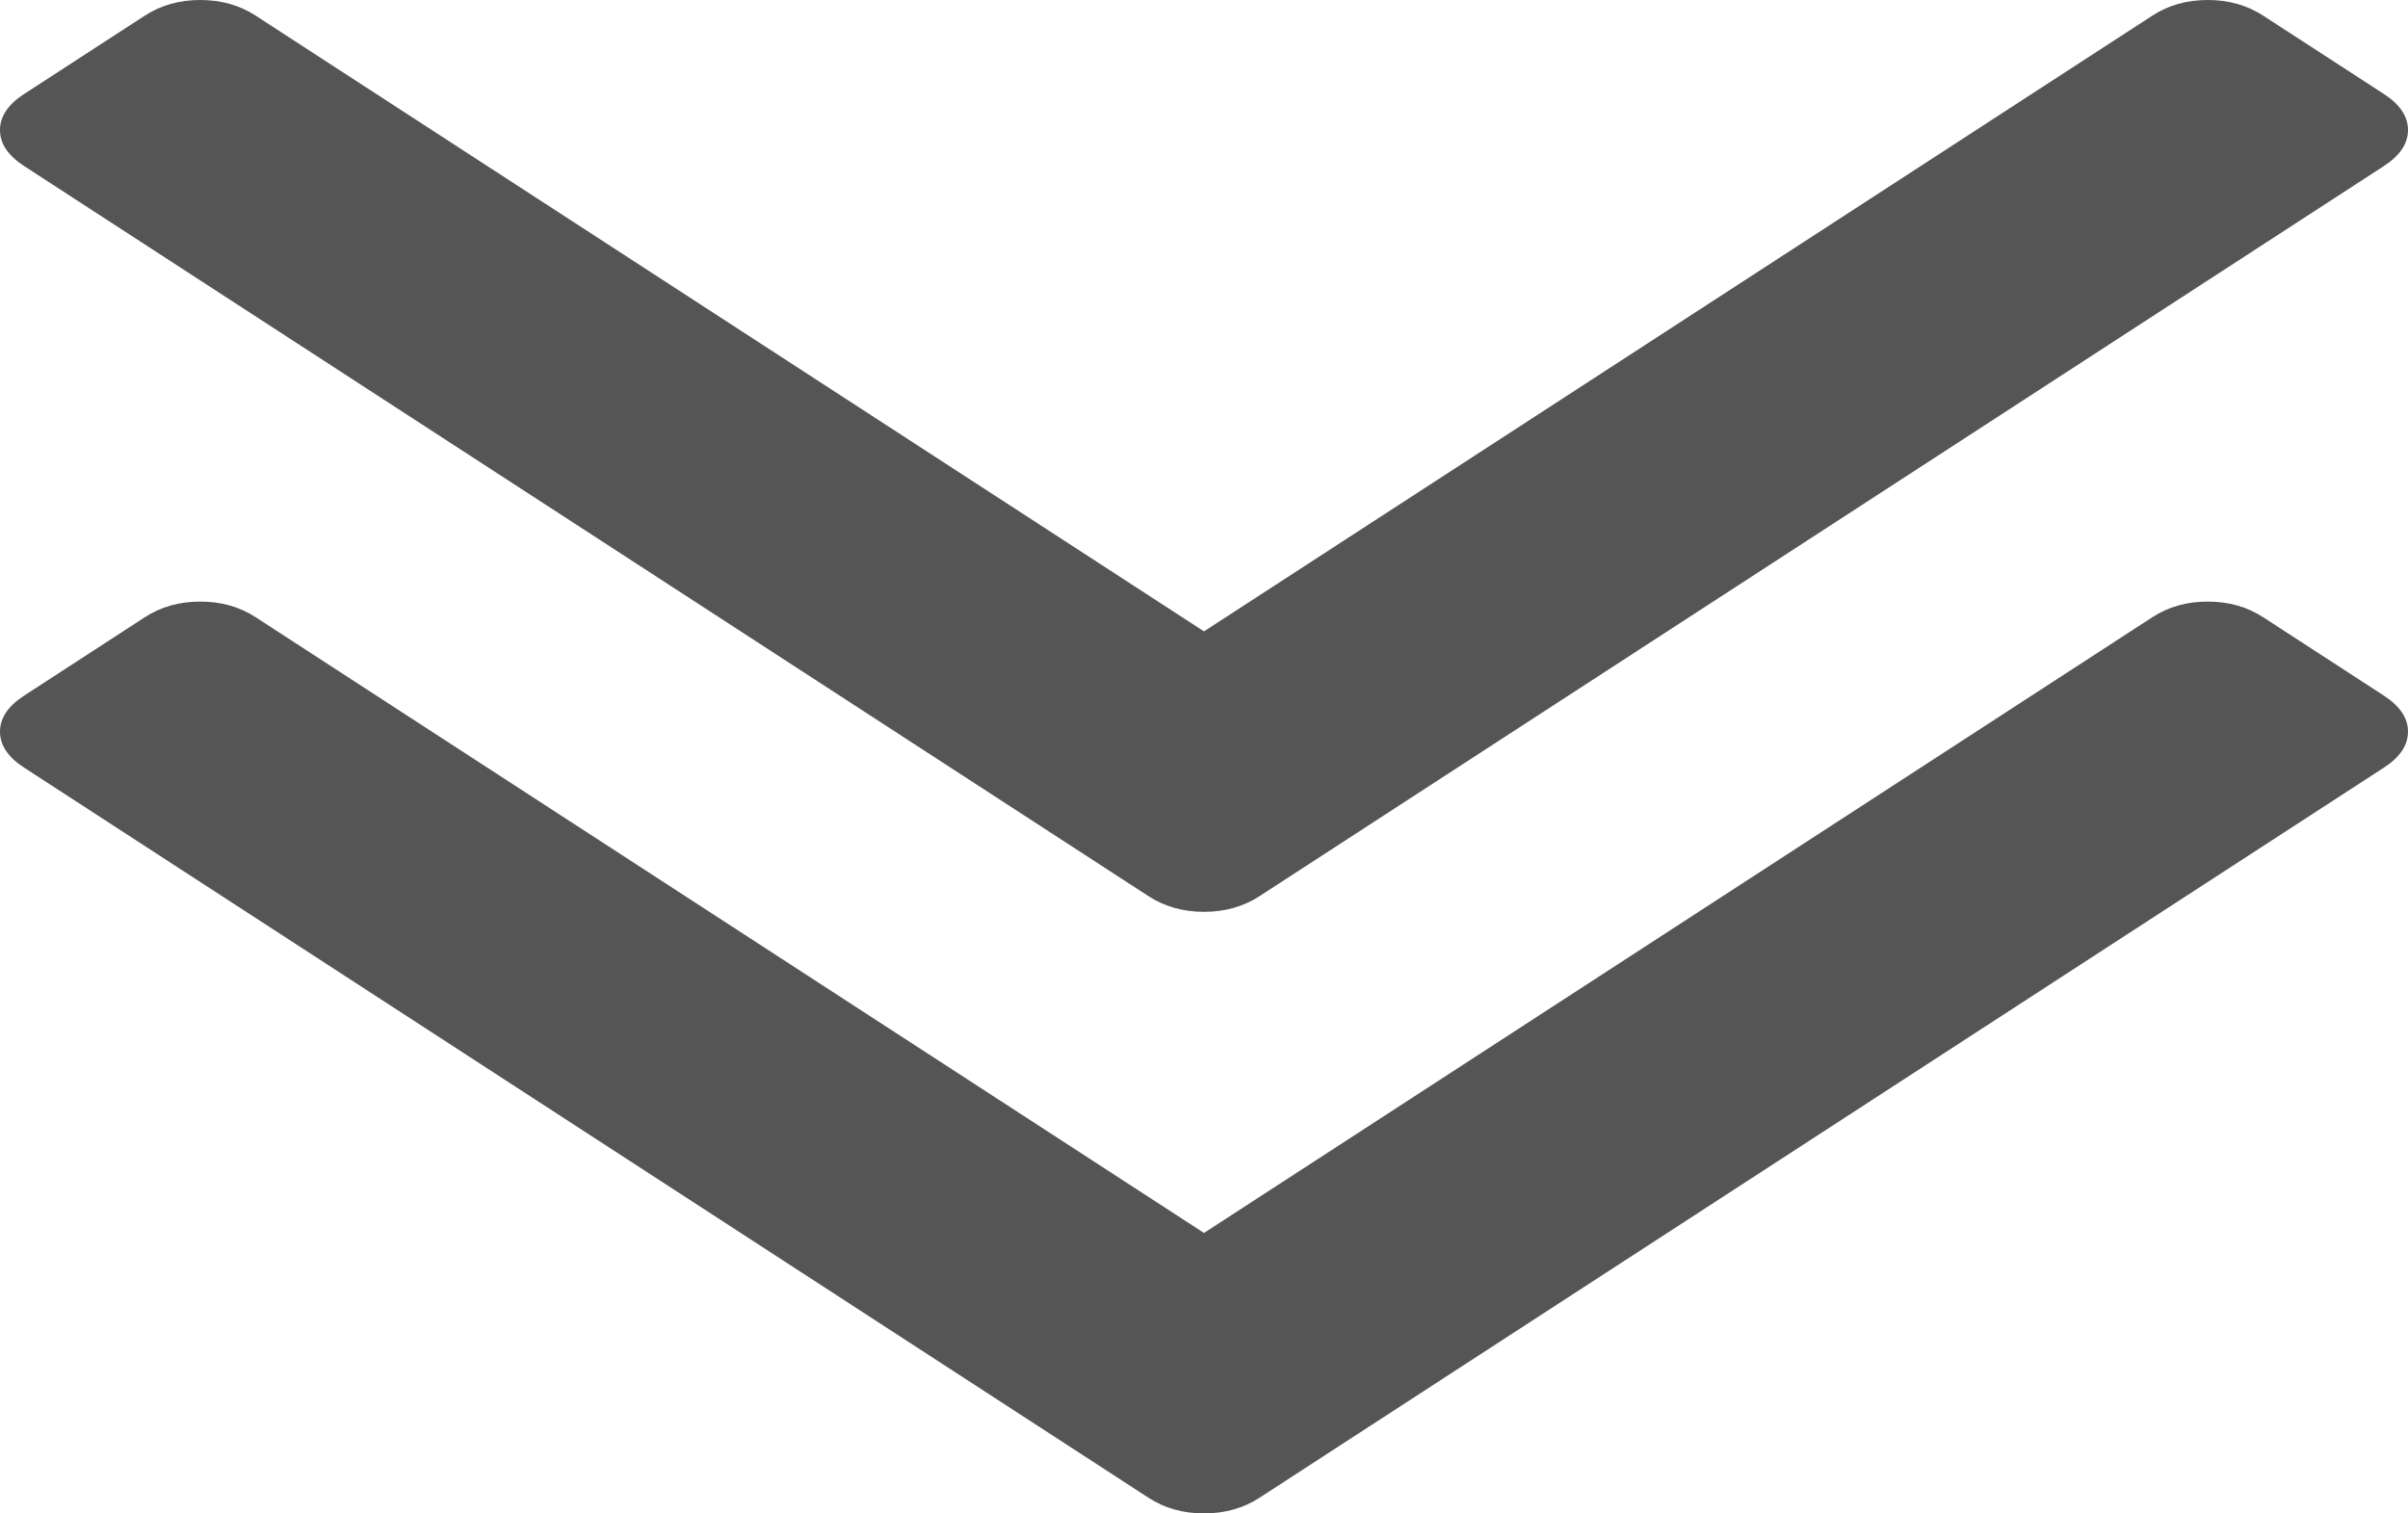 ﻿<?xml version="1.0" encoding="utf-8"?>
<svg version="1.1" xmlns:xlink="http://www.w3.org/1999/xlink" width="35px" height="22px" xmlns="http://www.w3.org/2000/svg">
  <g transform="matrix(1 0 0 1 -1095 -1334 )">
    <path d="M 34.649 10.112  C 34.883 10.264  35 10.438  35 10.636  C 35 10.833  34.883 11.008  34.649 11.159  L 18.307 21.772  C 18.073 21.924  17.804 22  17.5 22  C 17.196 22  16.927 21.924  16.693 21.772  L 0.351 11.159  C 0.117 11.008  0 10.833  0 10.636  C 0 10.438  0.117 10.264  0.351 10.112  L 2.104 8.973  C 2.338 8.821  2.607 8.745  2.911 8.745  C 3.215 8.745  3.484 8.821  3.717 8.973  L 17.5 17.923  L 31.283 8.973  C 31.516 8.821  31.785 8.745  32.089 8.745  C 32.393 8.745  32.662 8.821  32.896 8.973  L 34.649 10.112  Z M 34.649 1.366  C 34.883 1.518  35 1.693  35 1.89  C 35 2.088  34.883 2.262  34.649 2.414  L 18.307 13.027  C 18.073 13.179  17.804 13.255  17.5 13.255  C 17.196 13.255  16.927 13.179  16.693 13.027  L 0.351 2.414  C 0.117 2.262  0 2.088  0 1.89  C 0 1.693  0.117 1.518  0.351 1.366  L 2.104 0.228  C 2.338 0.076  2.607 0  2.911 0  C 3.215 0  3.484 0.076  3.717 0.228  L 17.5 9.178  L 31.283 0.228  C 31.516 0.076  31.785 0  32.089 0  C 32.393 0  32.662 0.076  32.896 0.228  L 34.649 1.366  Z " fill-rule="nonzero" fill="#555555" stroke="none" transform="matrix(1 0 0 1 1095 1334 )" />
  </g>
</svg>